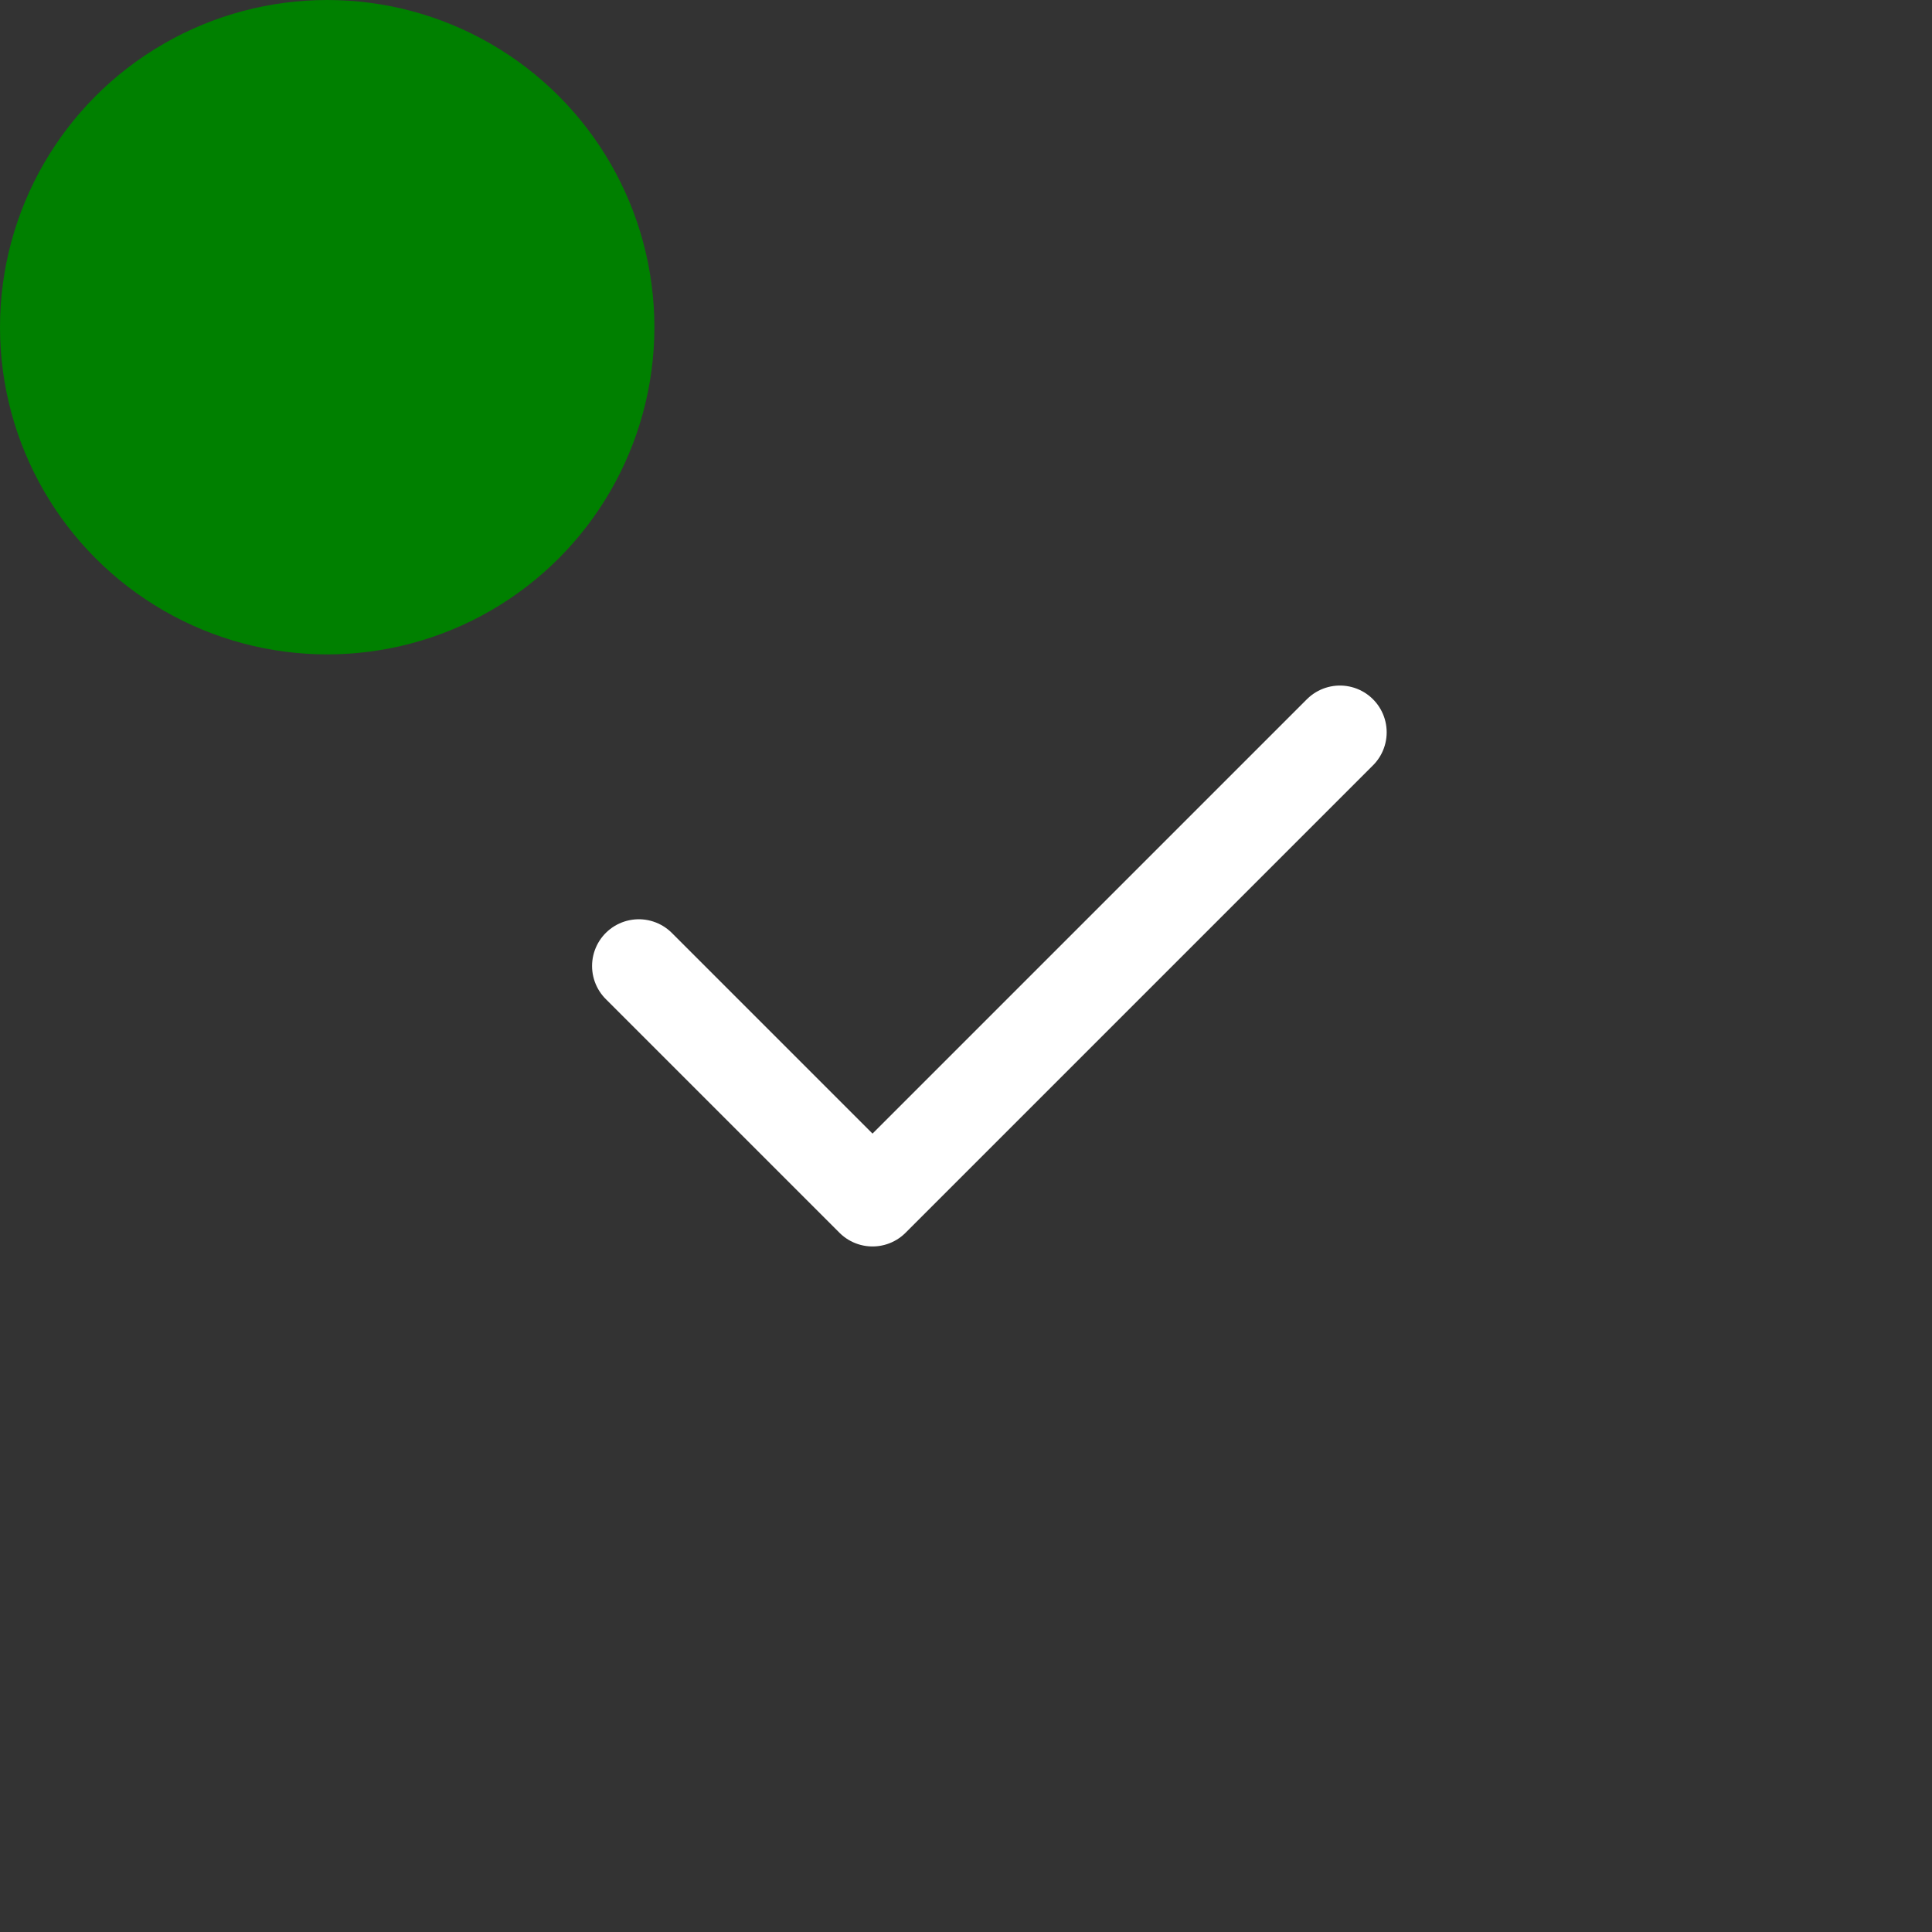 <svg width="124" height="124" viewBox="0 0 124 124" fill="none" xmlns="http://www.w3.org/2000/svg">
<rect x="0" y="0" width="124" height="124" fill="#333333" stroke="none"/>
<circle opacity="1" cx="21" cy="21" r="21" fill="green"/>
<path d="M41 62L56 77L86 47" stroke="white" stroke-width="6" stroke-linecap="round" stroke-linejoin="round"/>
</svg>
